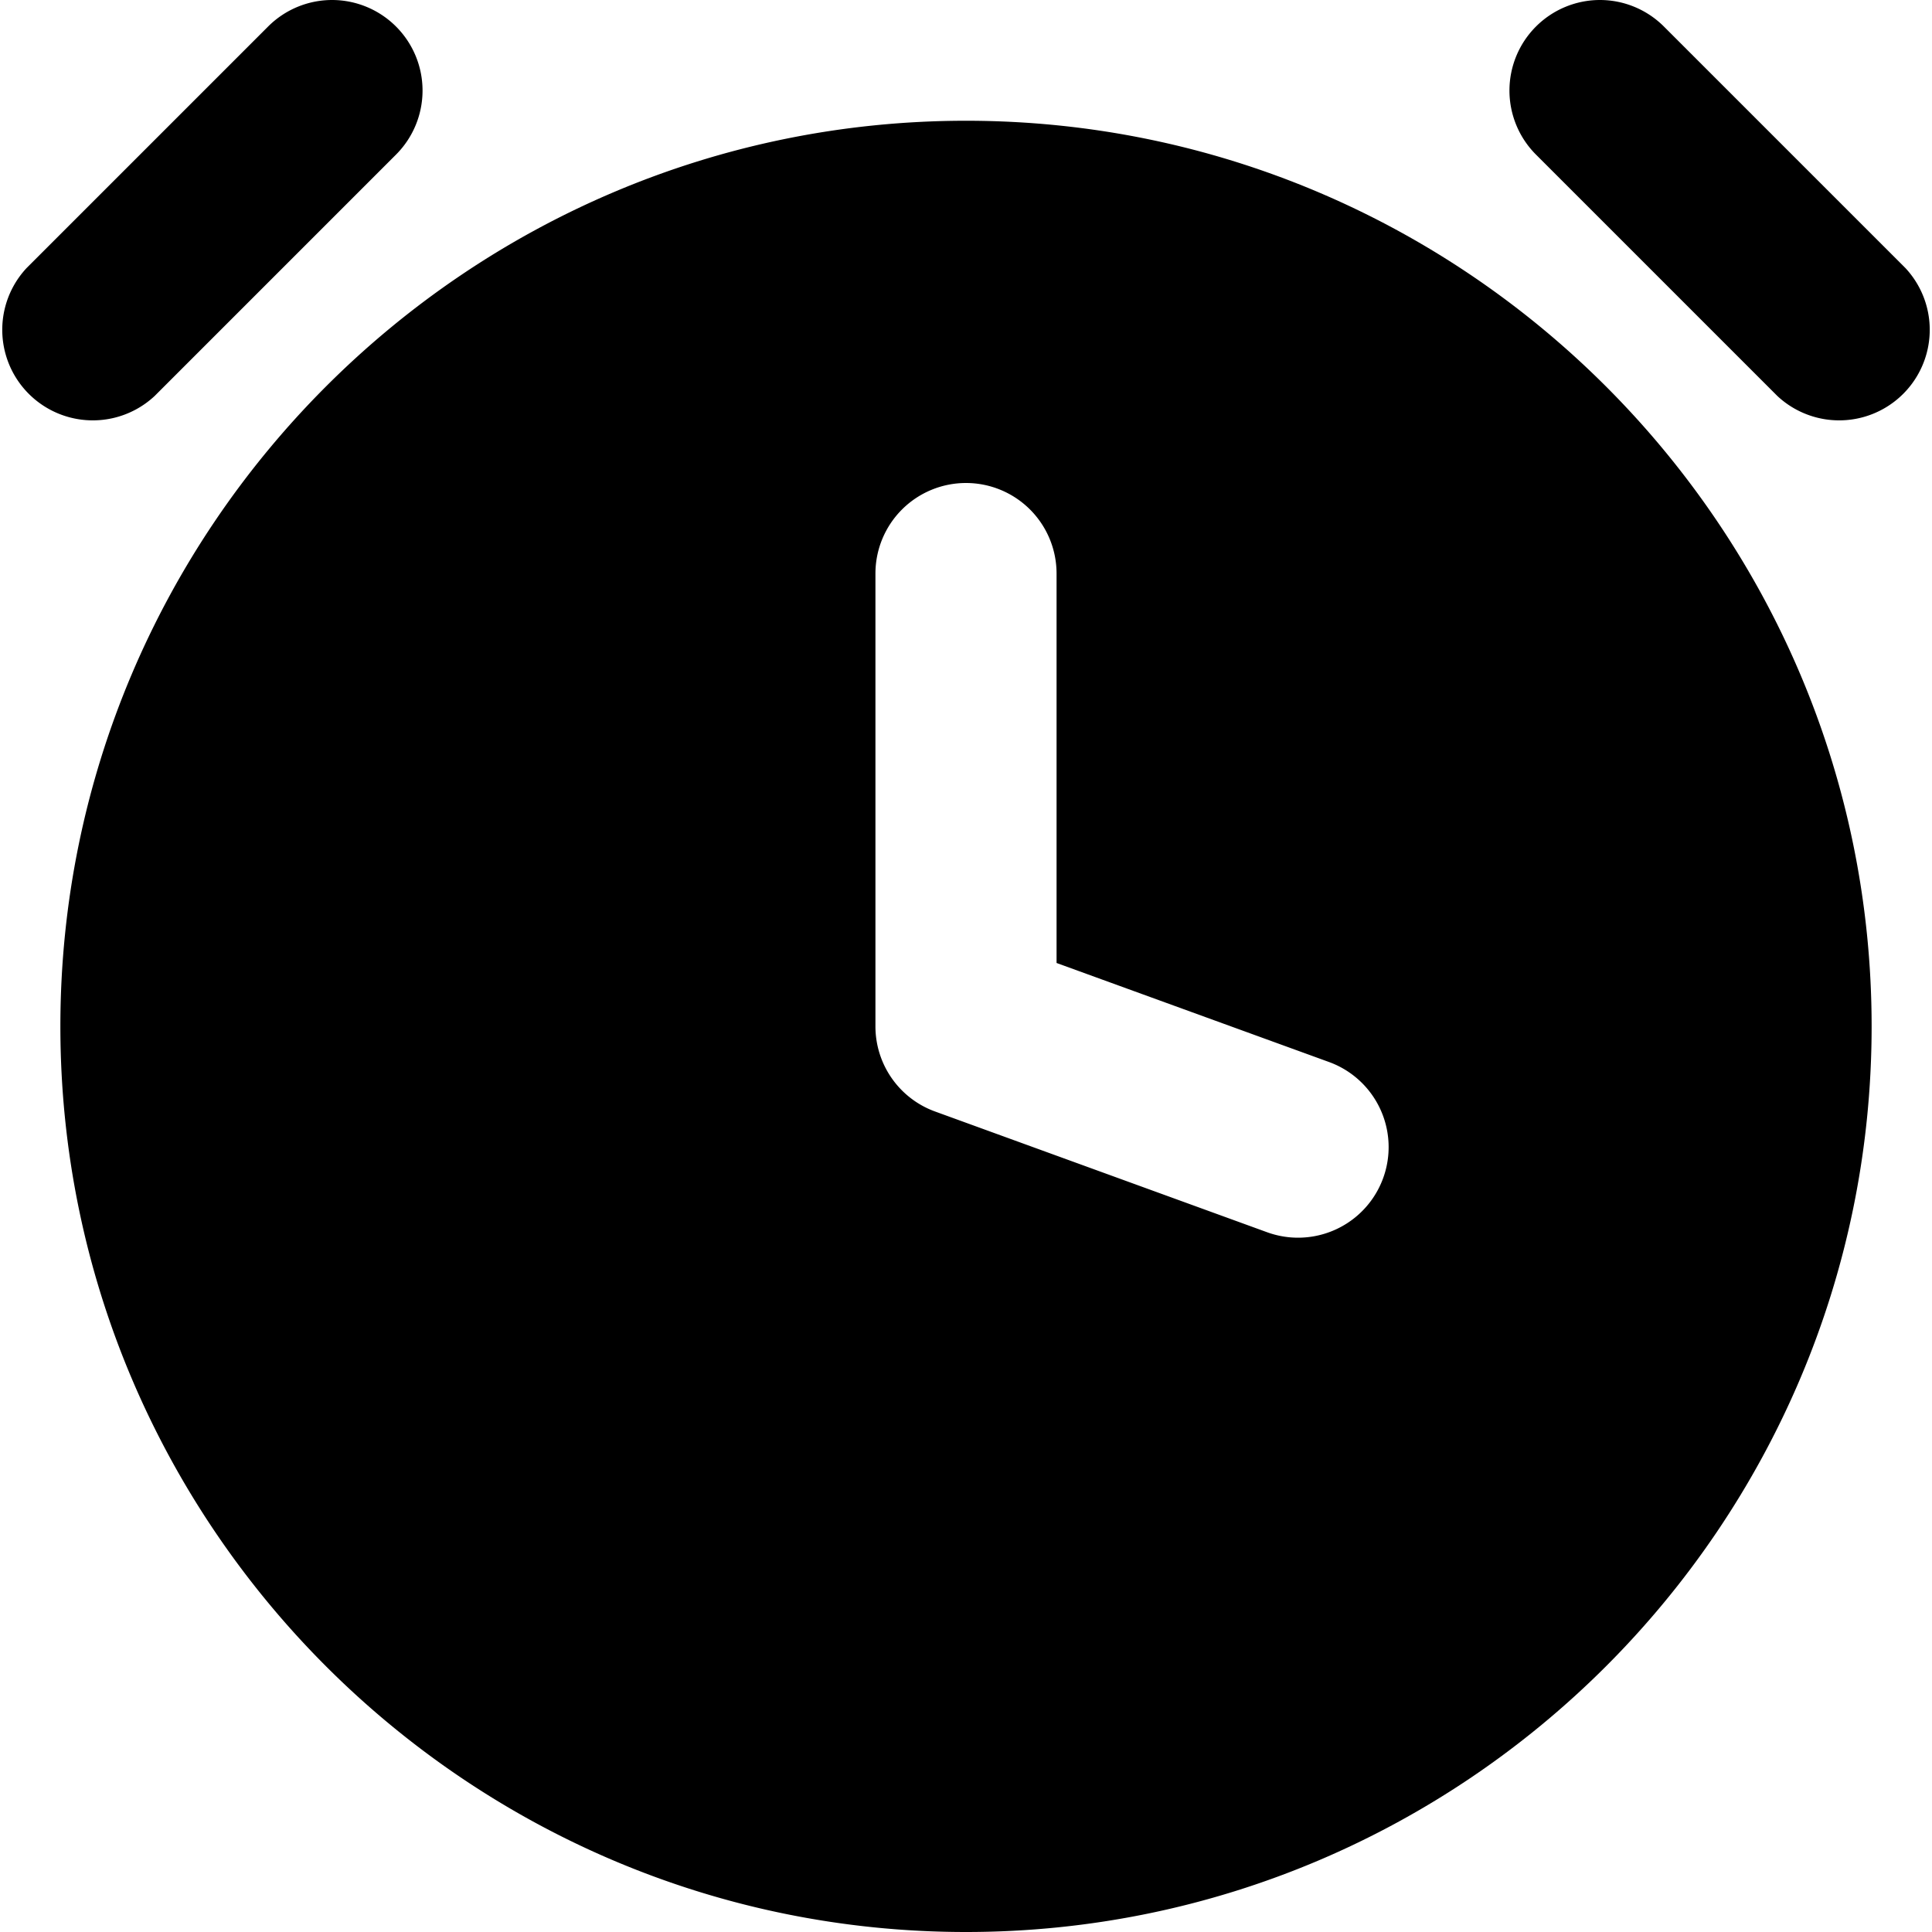 <svg xmlns="http://www.w3.org/2000/svg" viewBox="0 0 32 32"><path d="M5.5 0a1.5 1.5 0 0 0-1.06.44l-4 4a1.5 1.5 0 0 0 2.12 2.12l4-4A1.5 1.5 0 0 0 5.5 0zm21 0a1.5 1.5 0 0 0-1.06 2.56l4 4a1.5 1.5 0 0 0 2.12-2.12l-4-4A1.5 1.5 0 0 0 26.5 0zM16 2C7.734 2 1 8.734 1 17s6.734 15 15 15 15-6.734 15-15S24.266 2 16 2zm0 6a1.5 1.5 0 0 1 1.5 1.5v6.45l4.512 1.64a1.5 1.5 0 1 1-1.024 2.82l-5.5-2A1.5 1.5 0 0 1 14.5 17V9.5A1.5 1.5 0 0 1 16 8z"/></svg>